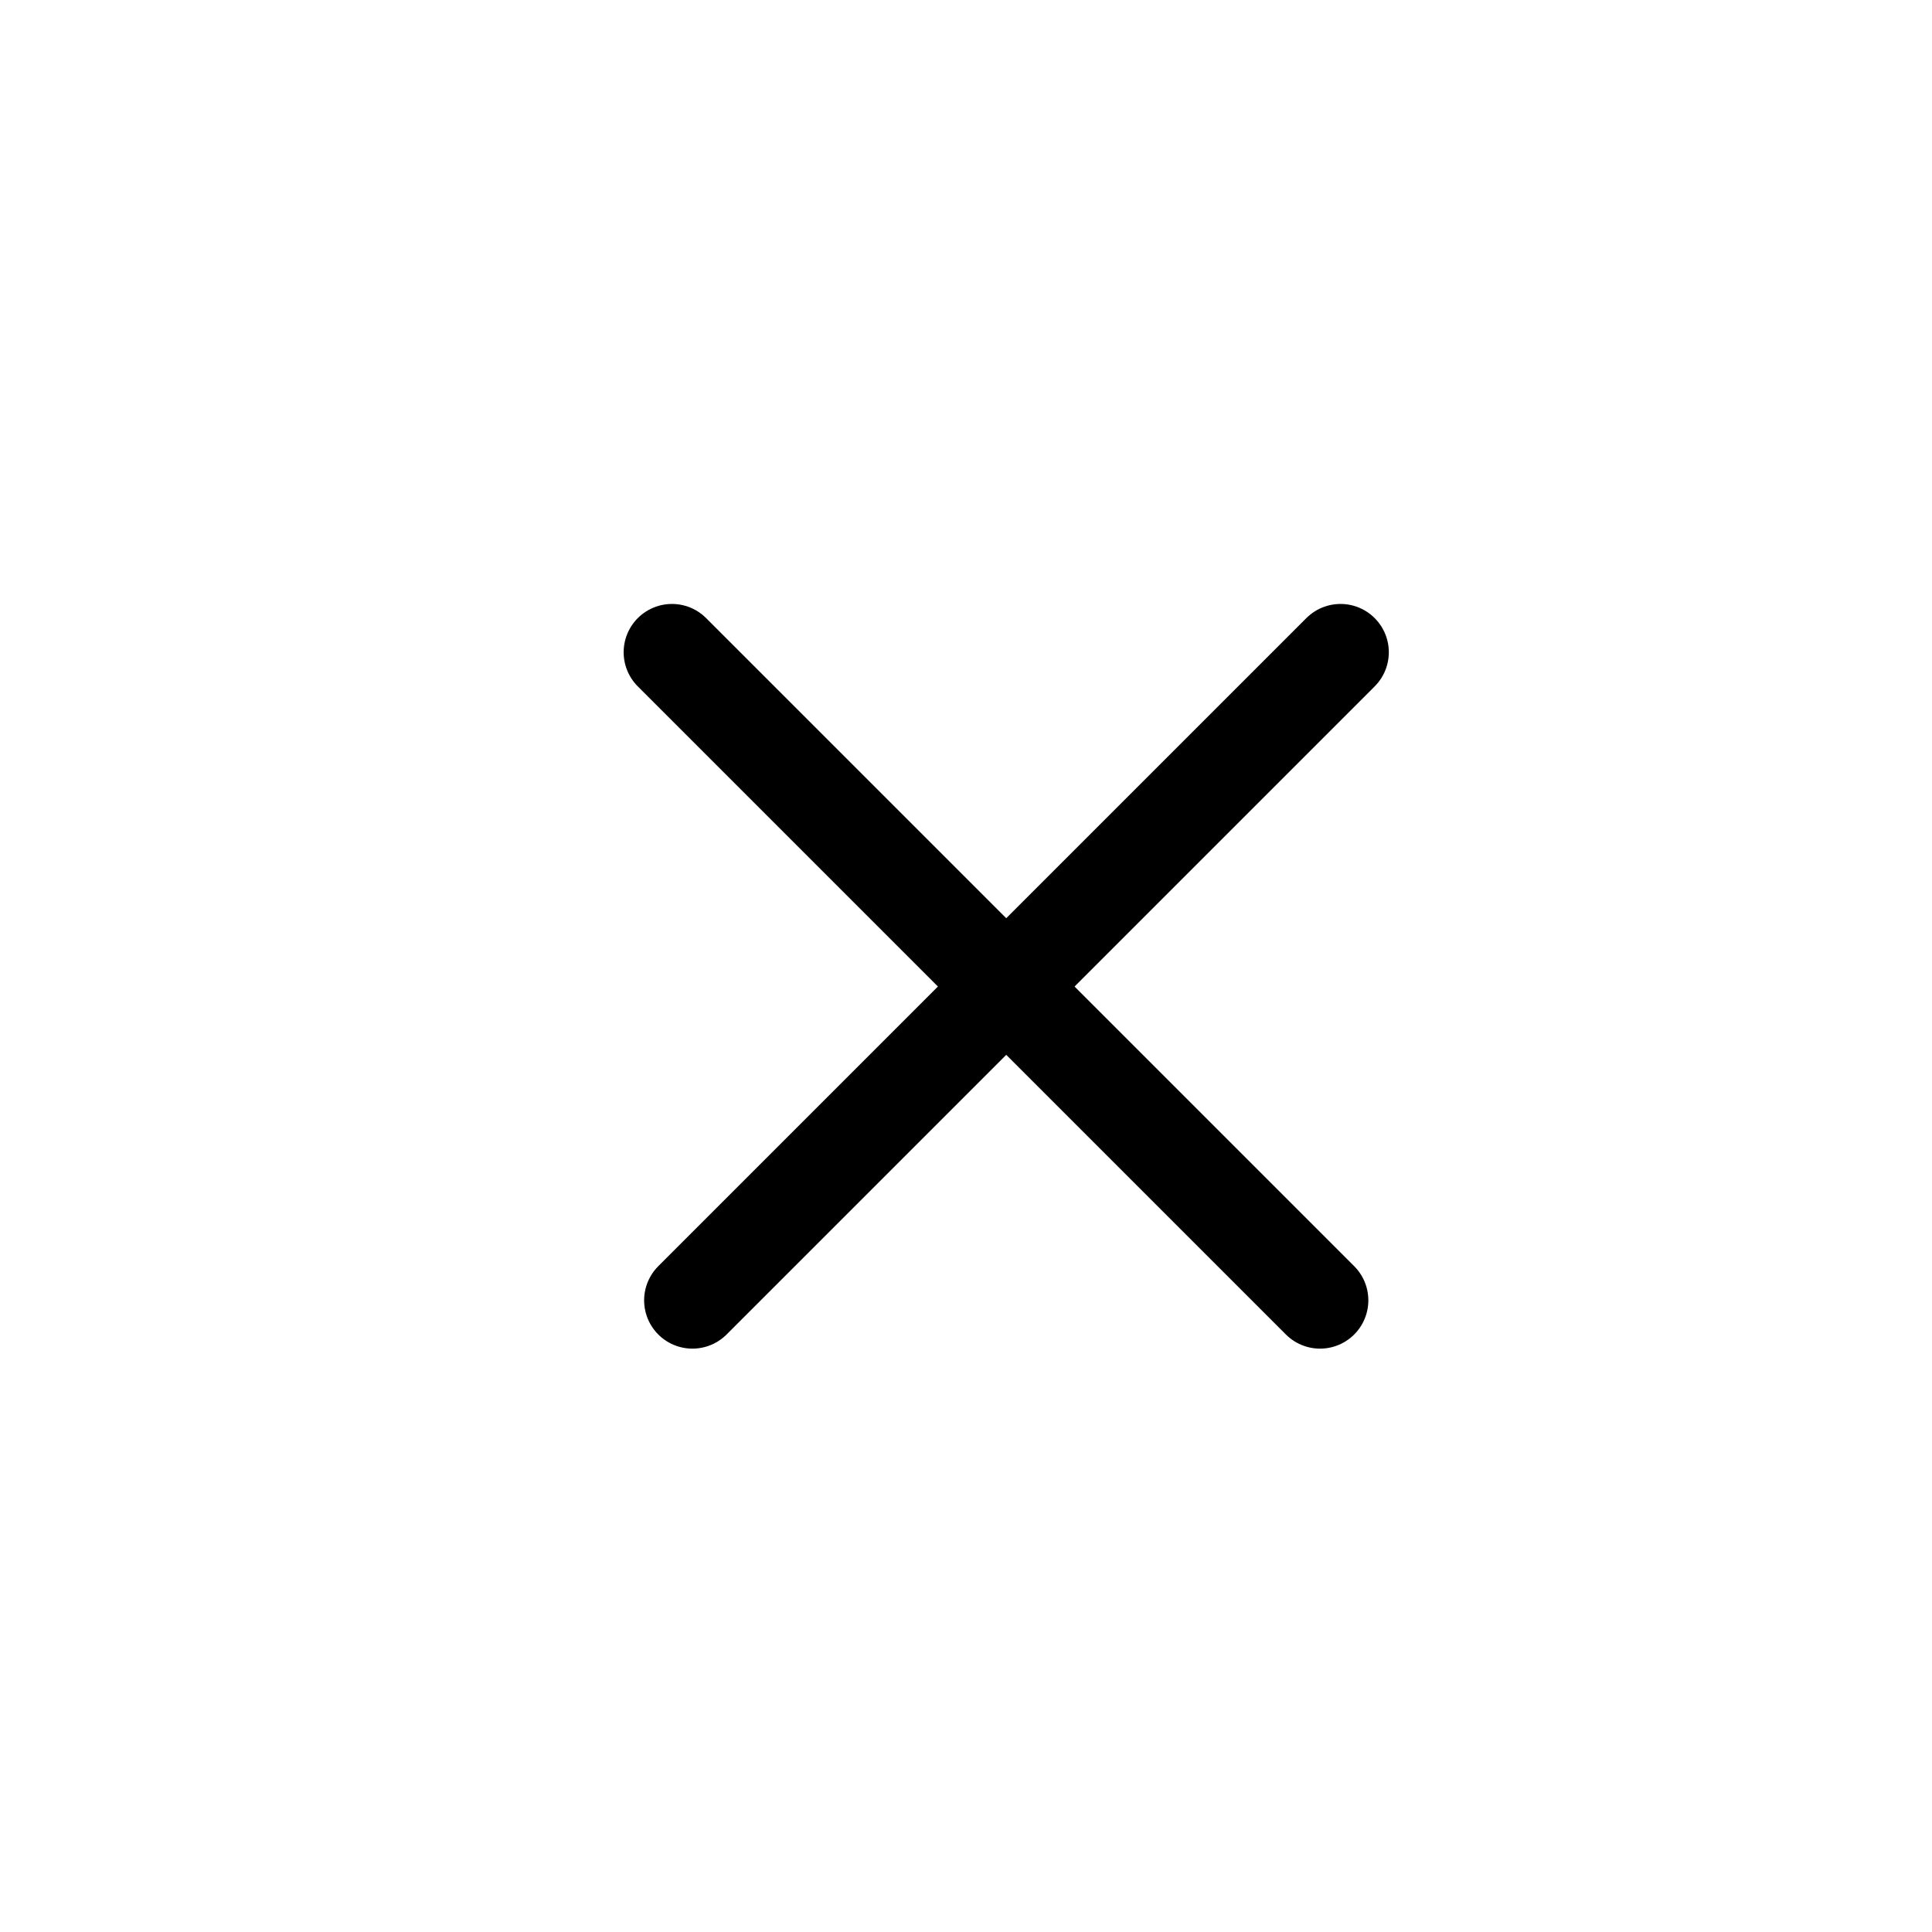 <svg viewBox="0 0 20 20" fill="none" xmlns="http://www.w3.org/2000/svg">
<g id="erase">
<g id="Group 2670">
<line id="Line 102" x1="13.877" y1="6.752" x2="7.168" y2="13.461" stroke="currentColor" stroke-linecap="round"/>
<line id="Line 103" x1="13.665" y1="13.461" x2="6.956" y2="6.752" stroke="currentColor" stroke-linecap="round"/>
</g>
</g>
</svg>
